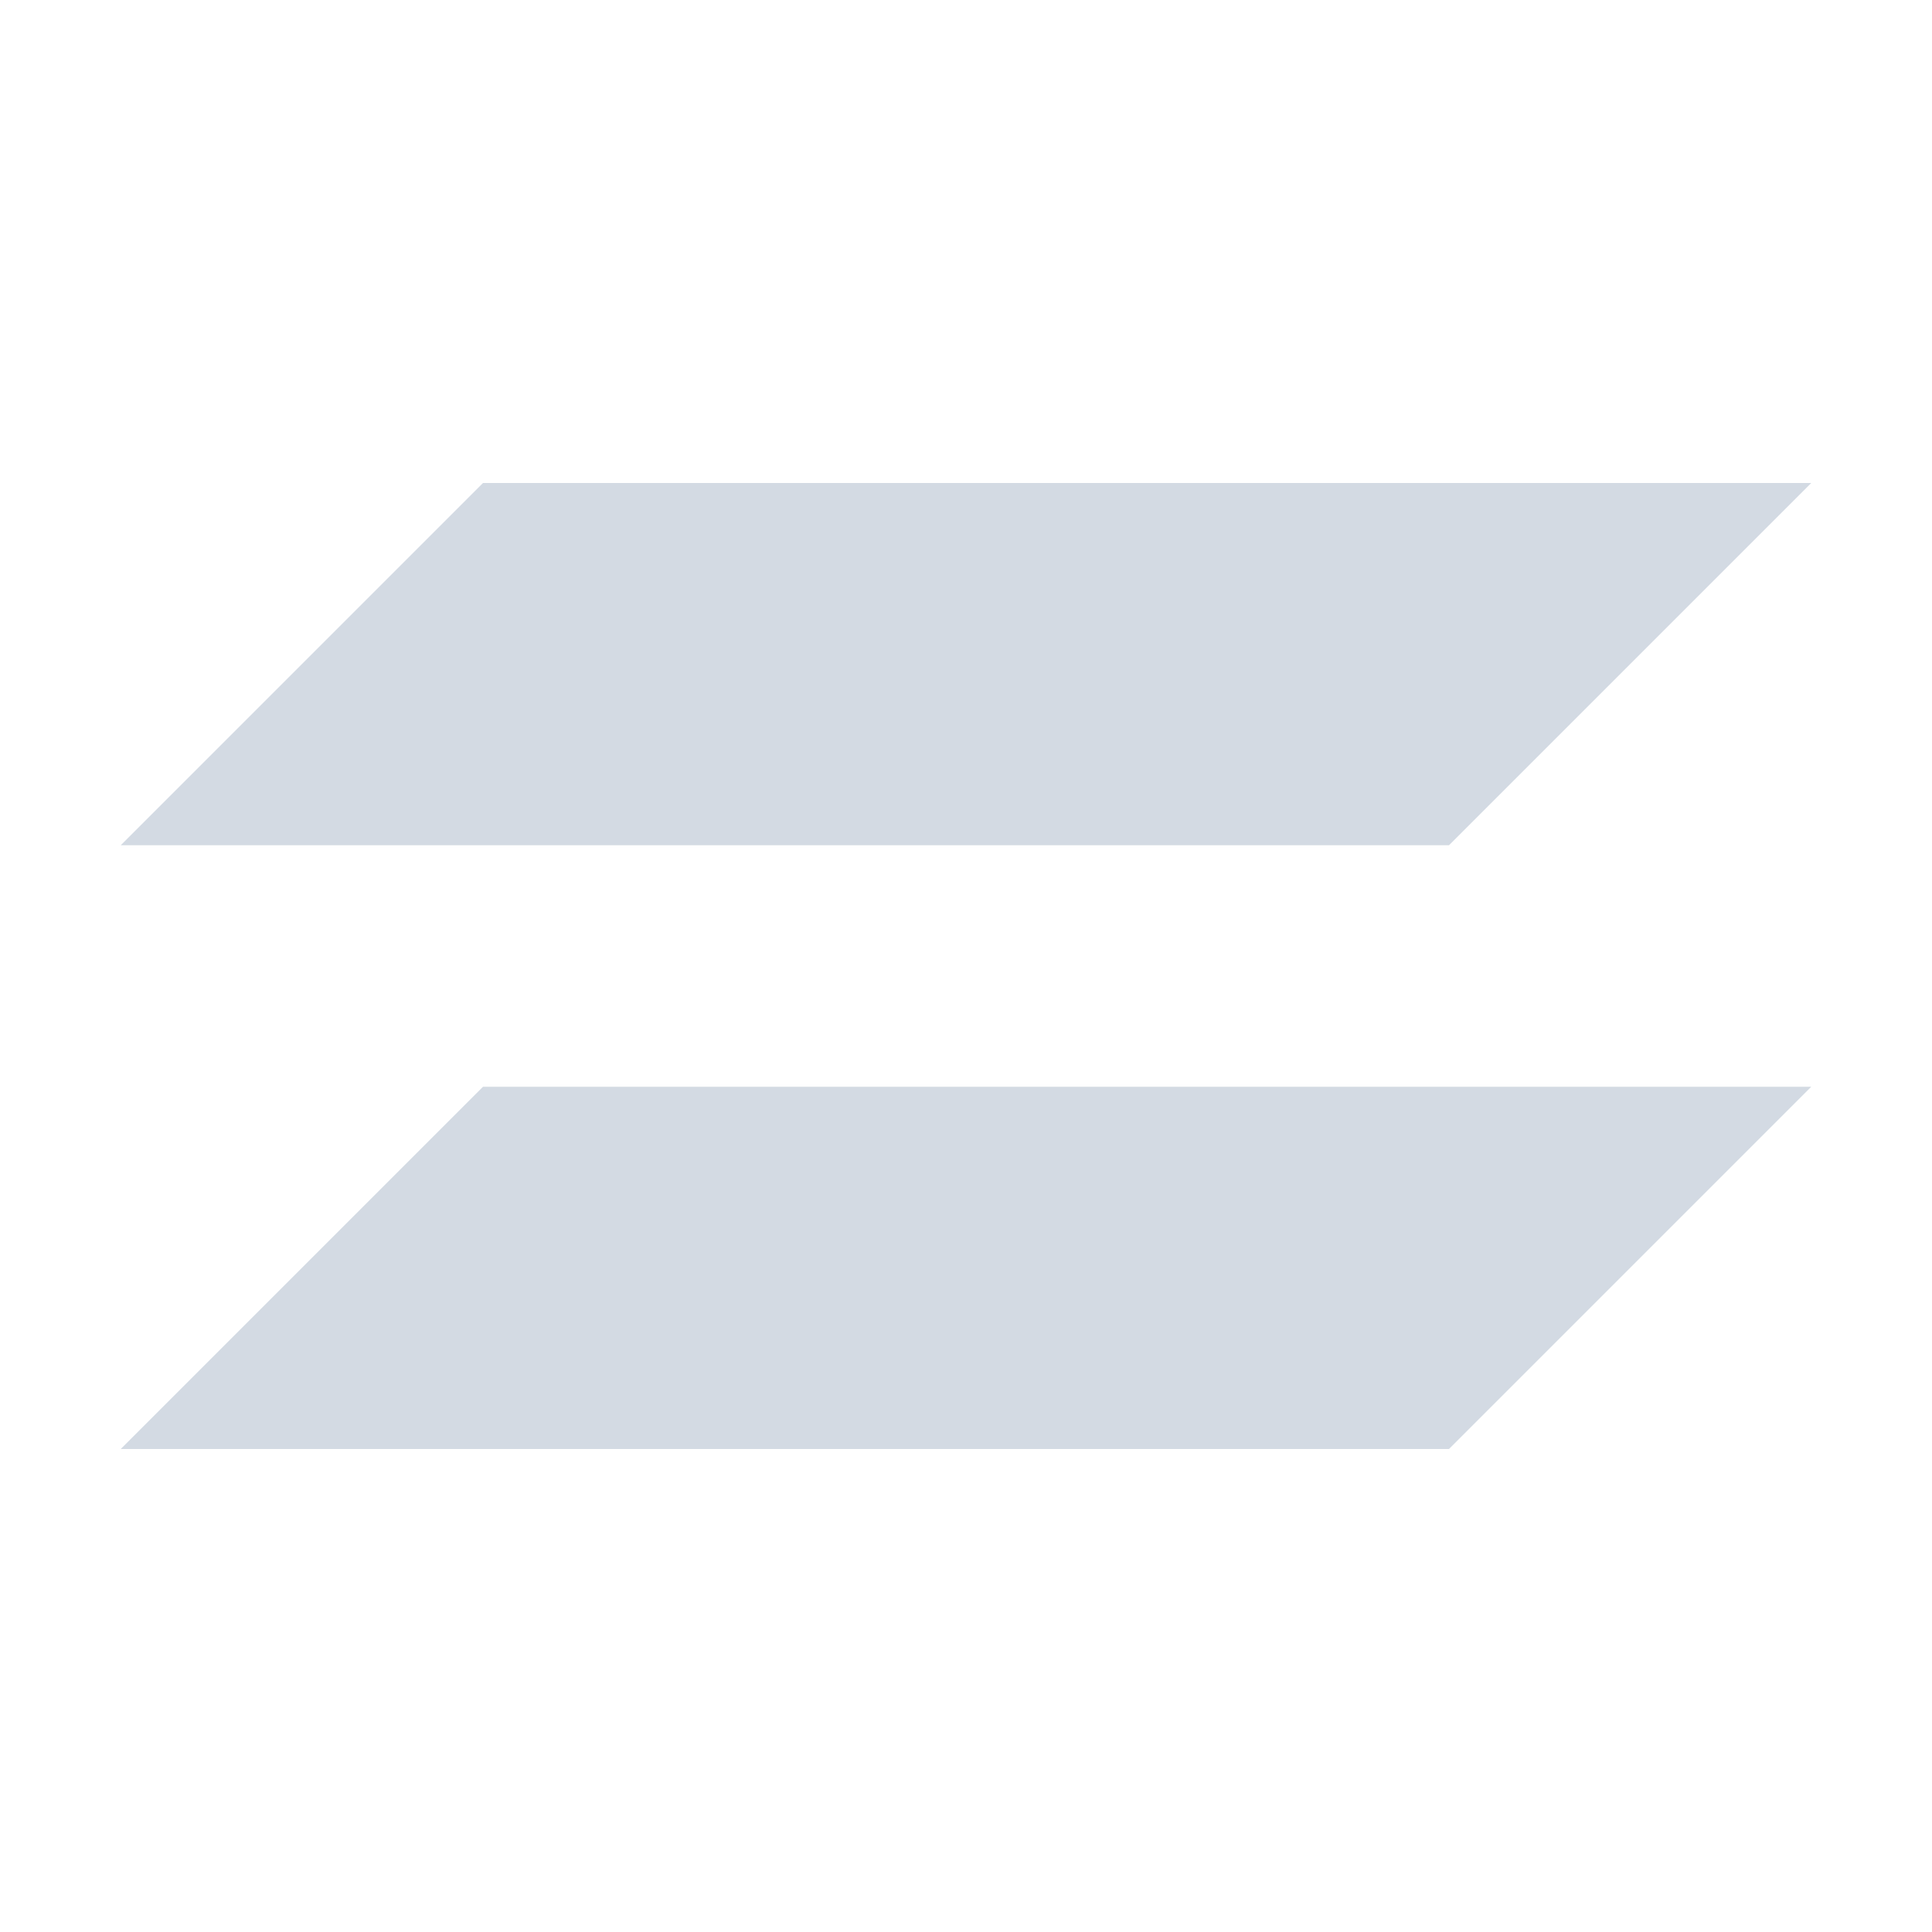 <?xml version="1.0" encoding="UTF-8" standalone="no"?>
<!--Created with Inkscape (http://www.inkscape.org/)-->
<svg id="svg3049" xmlns:rdf="http://www.w3.org/1999/02/22-rdf-syntax-ns#" xmlns="http://www.w3.org/2000/svg" height="16" width="16" version="1.1" xmlns:cc="http://creativecommons.org/ns#" xmlns:dc="http://purl.org/dc/elements/1.1/">
 <defs id="defs3051">
 </defs>
 <g id="layer1" transform="translate(-421.71 -531.79)">
  <path id="path4144-3" opacity="1" fill="#d3dae3" fill-rule="evenodd" transform="translate(421.71 531.79)" d="m4 4l-3 3h11l3-3h-11zm0 5l-3 3h11l3-3h-11z"/>
 </g>
</svg>
